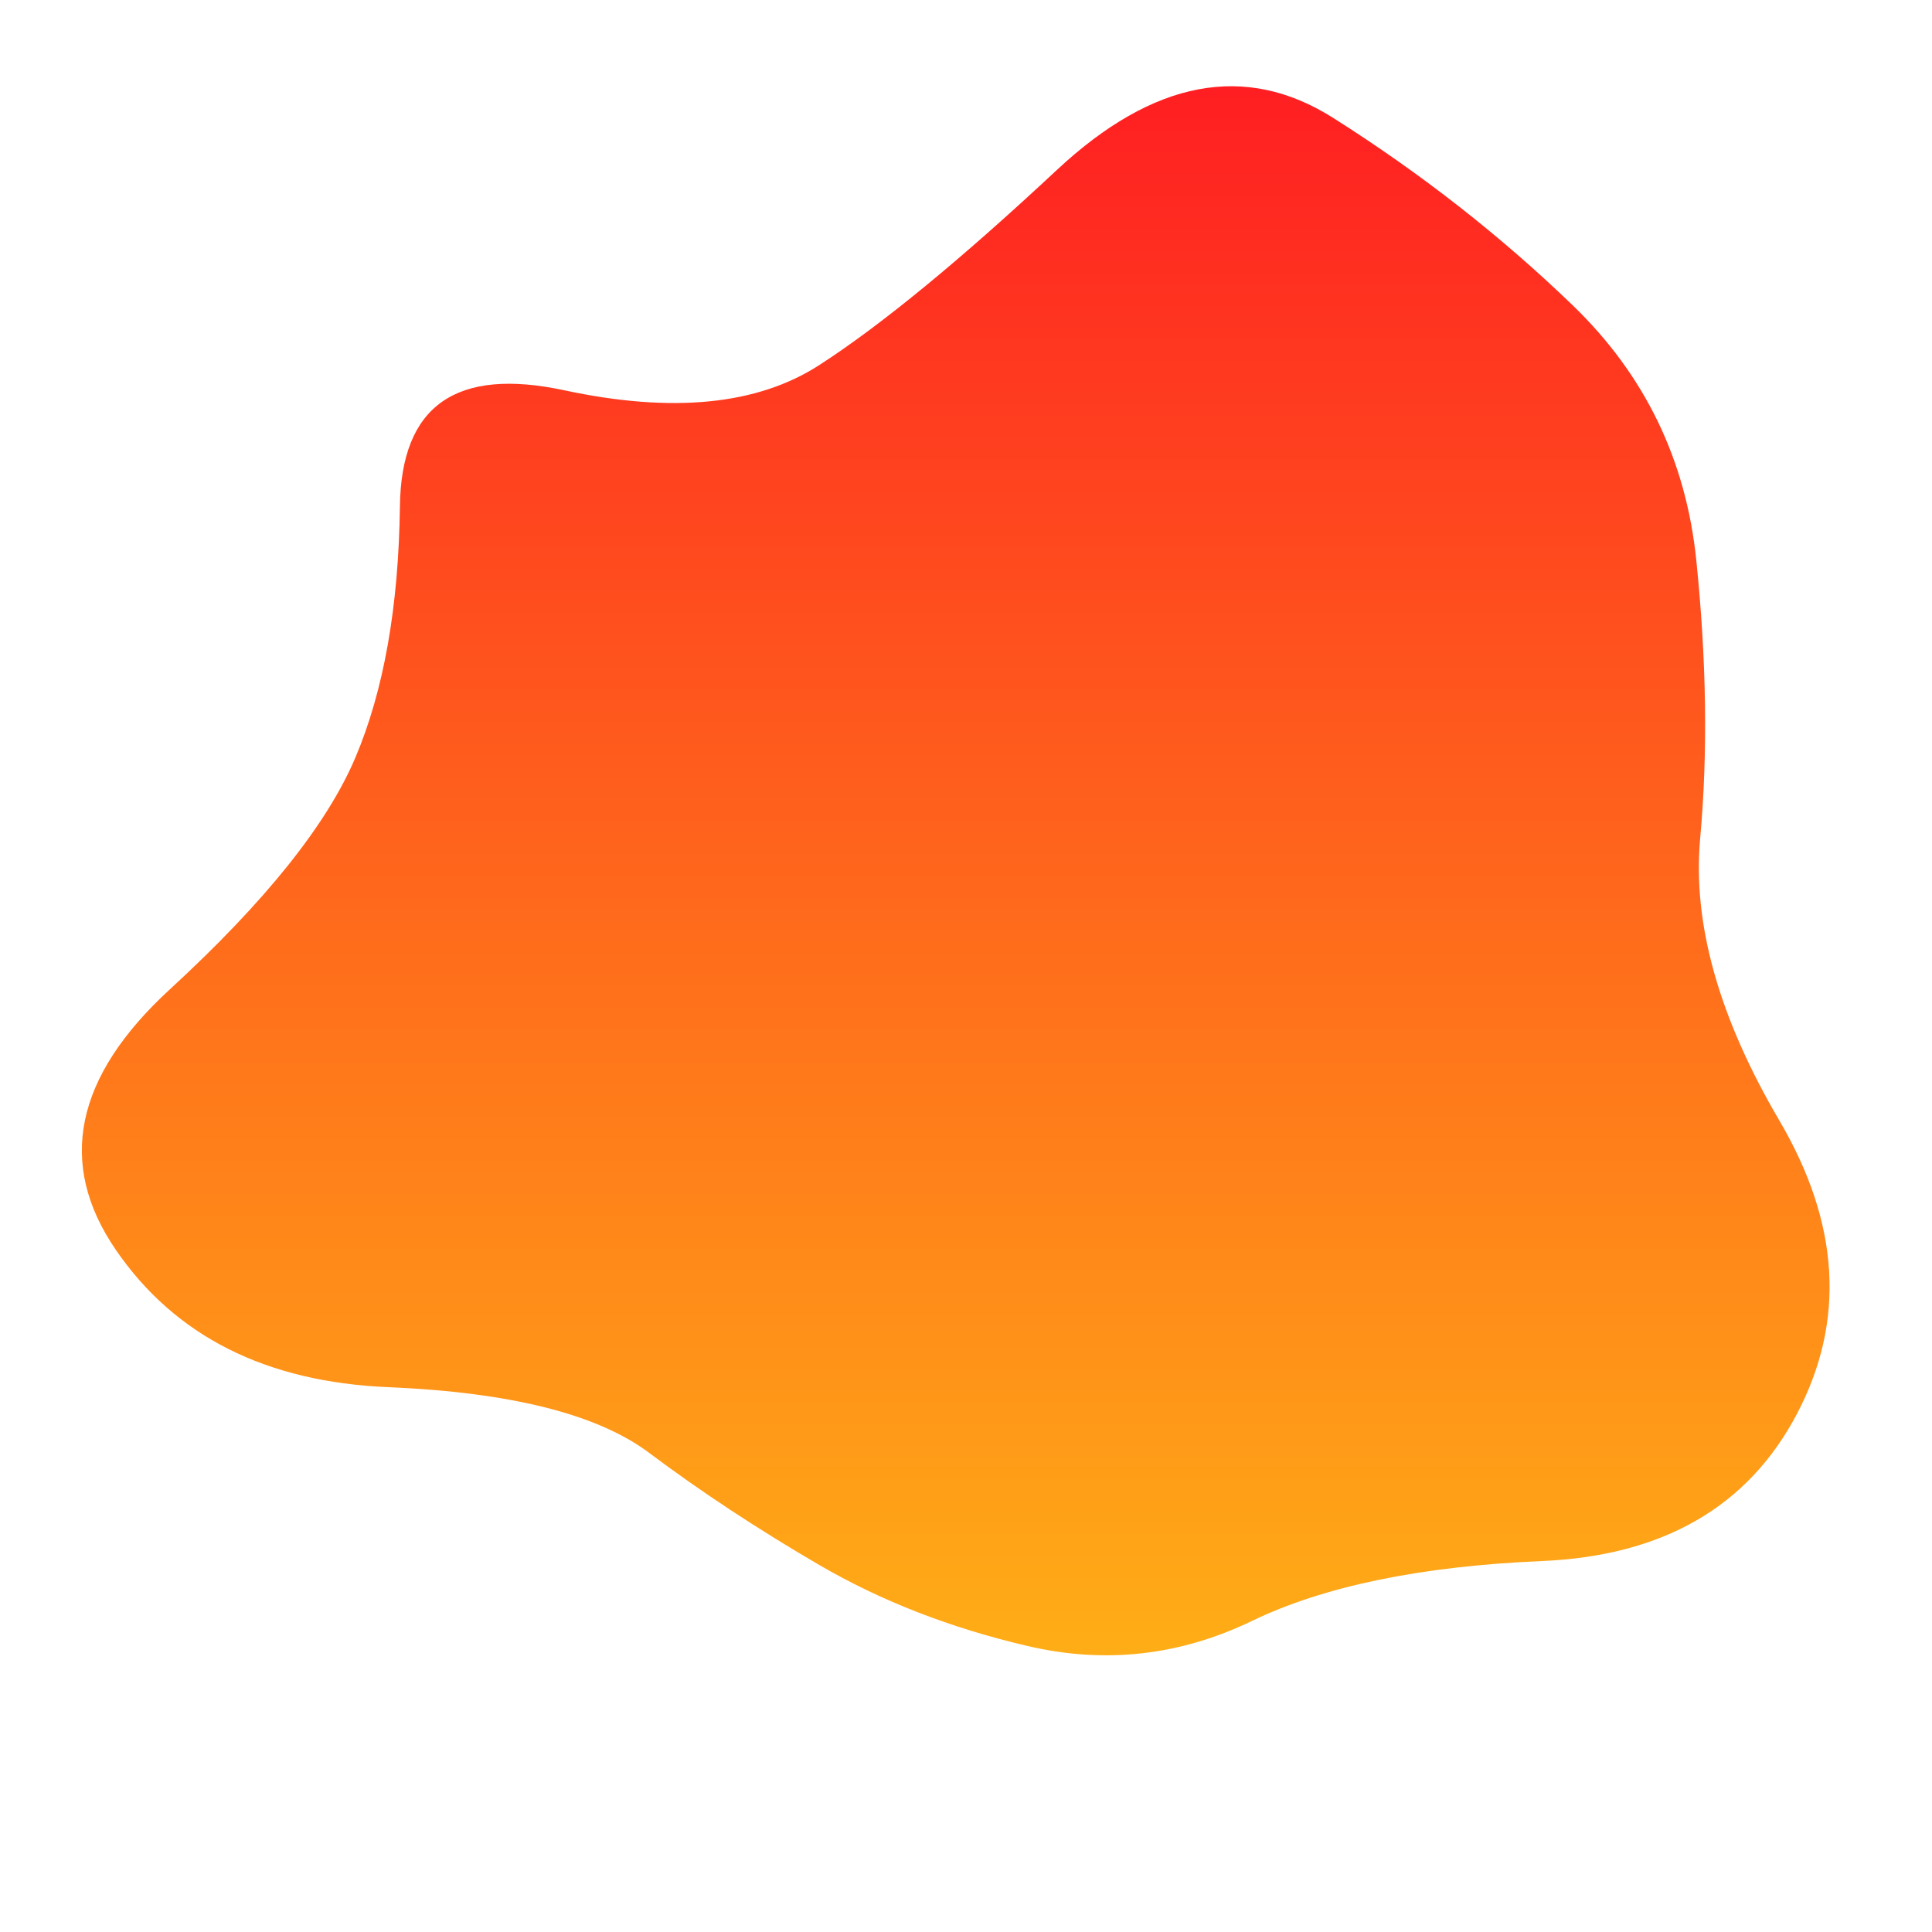 <svg viewBox="0 0 500 500" xmlns="http://www.w3.org/2000/svg" xmlns:xlink="http://www.w3.org/1999/xlink" width="100%" id="blobSvg">
  <defs>
    <linearGradient id="gradient" x1="0%" y1="0%" x2="0%" y2="100%">
      <stop offset="0%" style="stop-color: rgb(255, 26, 34); --darkreader-inline-stopcolor:#ff2c33;" data-darkreader-inline-stopcolor=""></stop>
      <stop offset="100%" style="stop-color: rgb(255, 175, 22); --darkreader-inline-stopcolor:#ffb529;" data-darkreader-inline-stopcolor=""></stop>
    </linearGradient>
  </defs>
  <path id="blob" d="M460.5,290Q484,330,465,366Q446,402,399,404Q352,406,324,419.5Q296,433,266,426Q236,419,212,405Q188,391,168,376Q148,361,100.5,359Q53,357,30,323.5Q7,290,44,256Q81,222,92,196Q103,170,103.5,131Q104,92,146,101Q188,110,212,94.5Q236,79,273.5,44Q311,9,345,30.5Q379,52,407,79Q435,106,439,145Q443,184,440,217Q437,250,460.5,290Z" fill="url(#gradient)"></path>
</svg>
